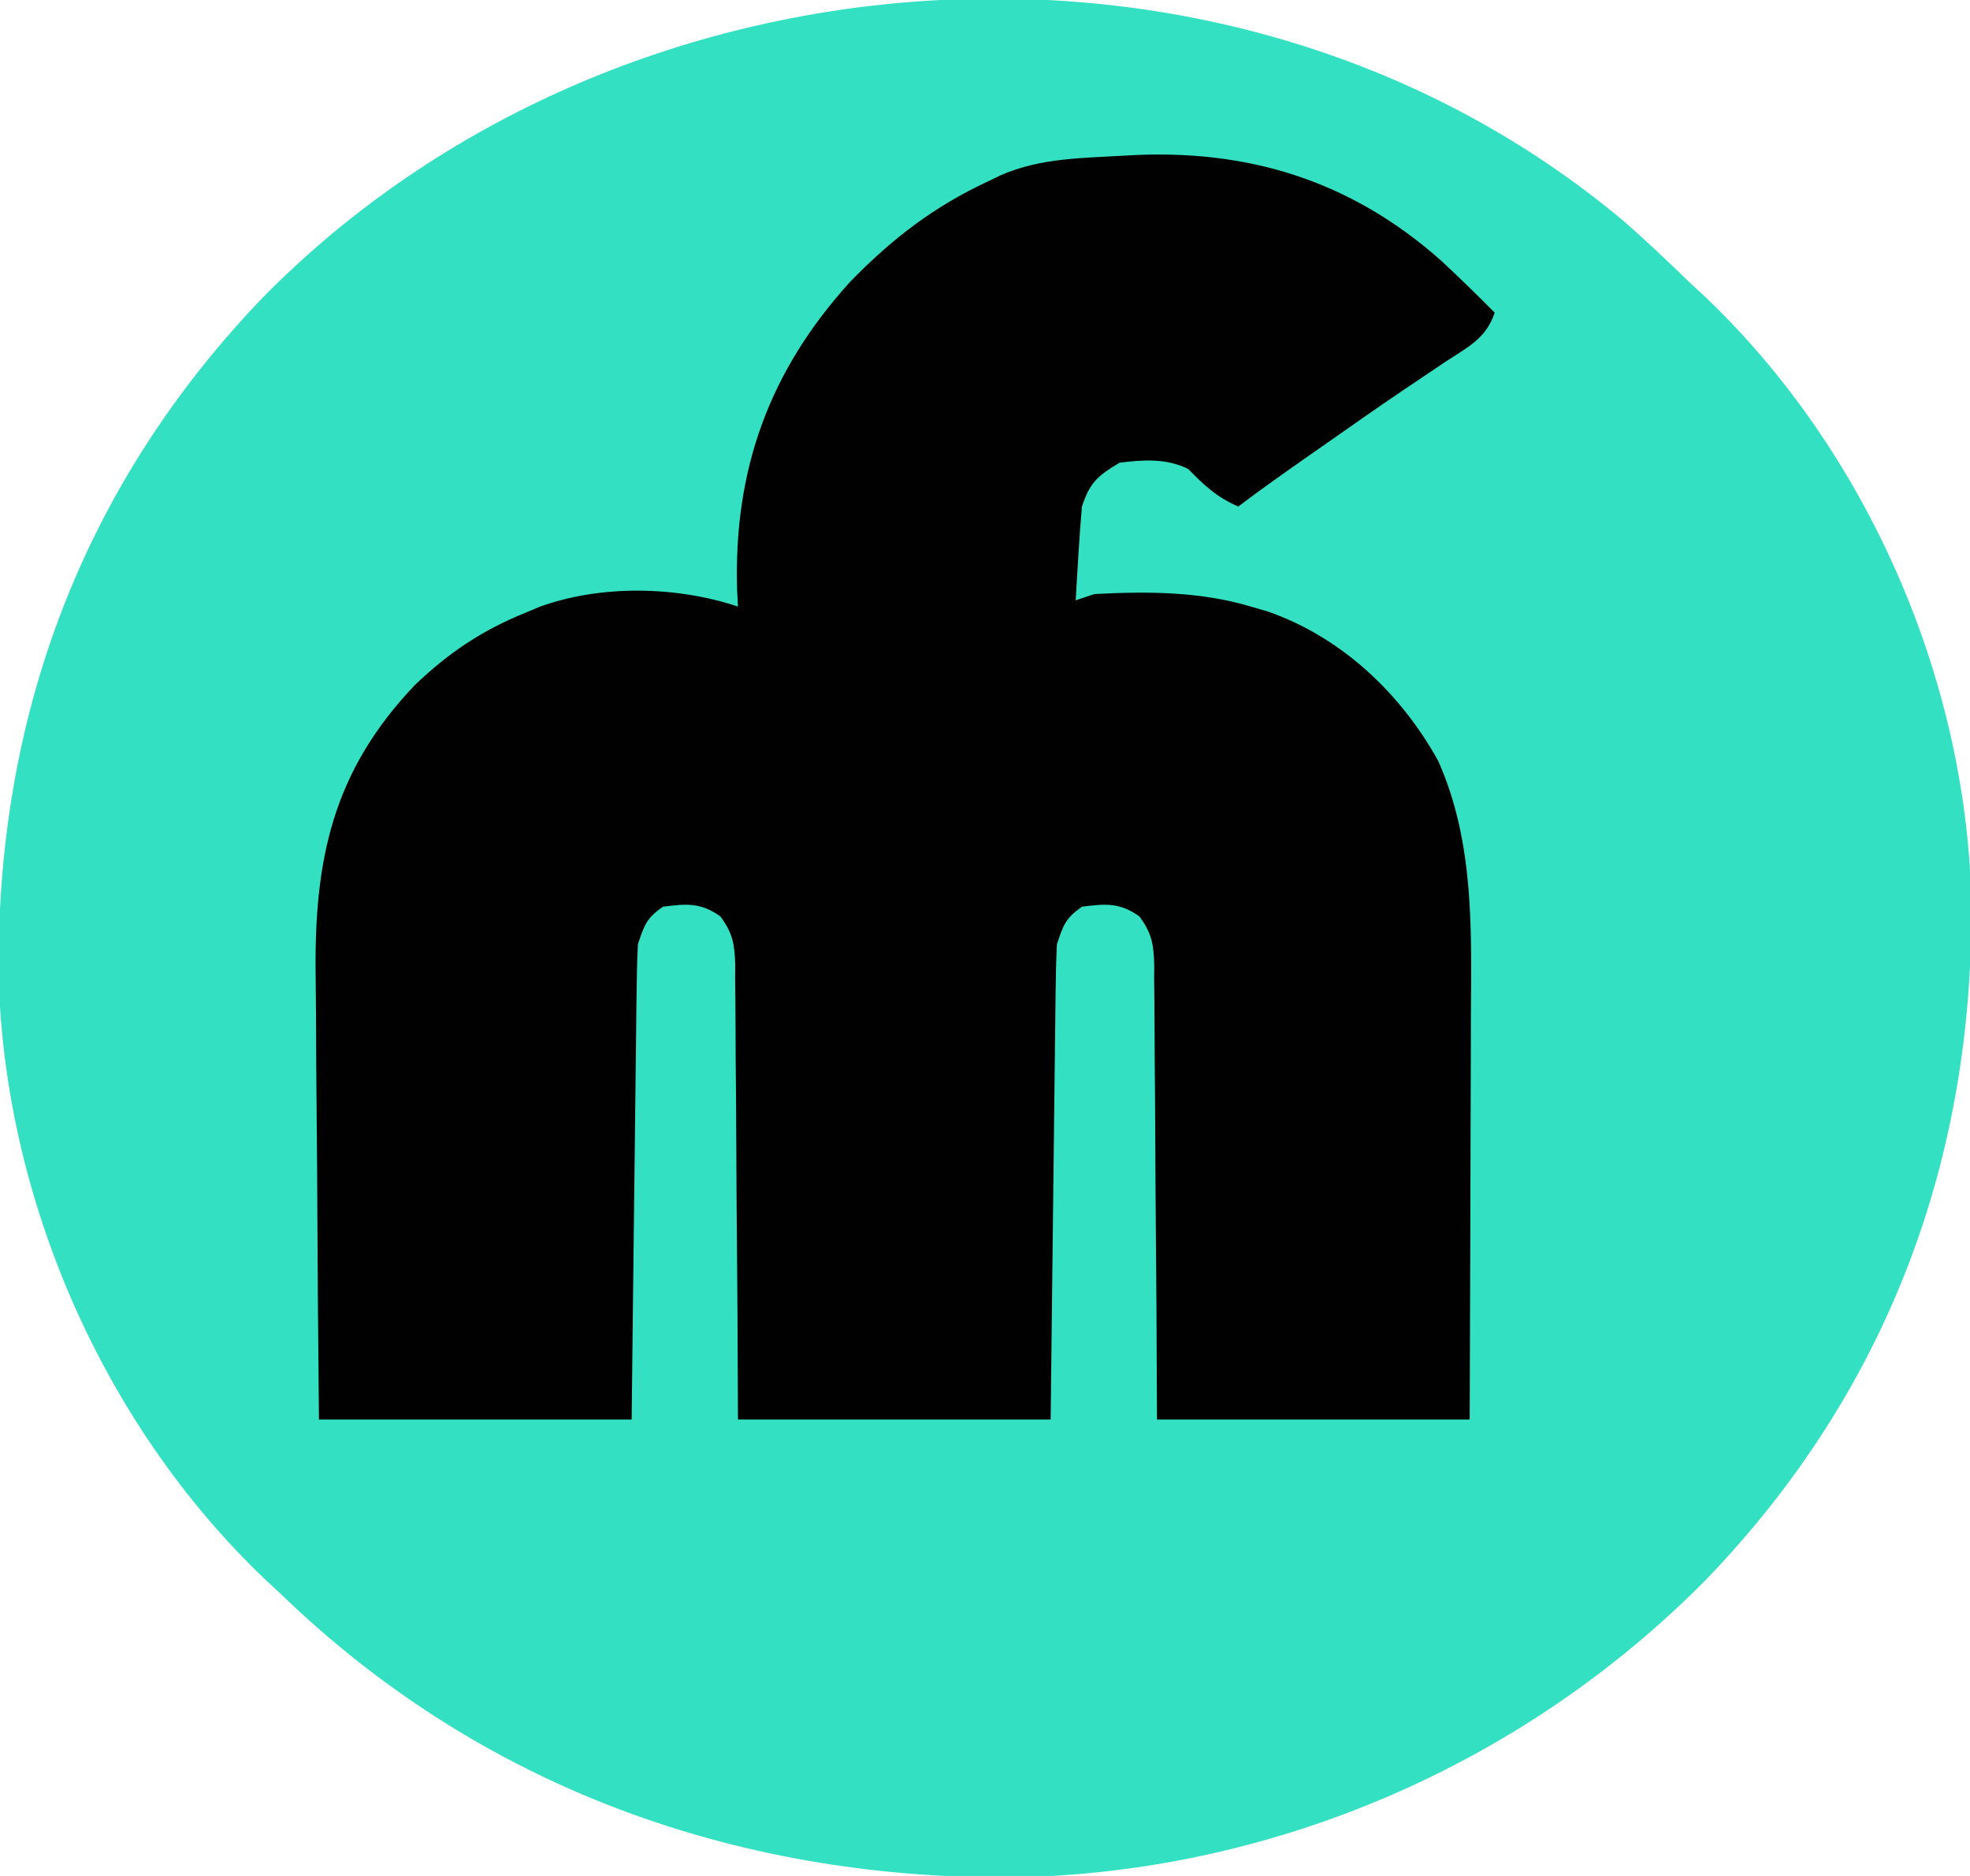 <?xml version="1.0" encoding="UTF-8"?>
<svg version="1.1" xmlns="http://www.w3.org/2000/svg" width="315" height="300">
<path d="M0 0 C3.577 3.109 6.994 6.367 10.402 9.659 C11.328 10.522 12.253 11.384 13.207 12.272 C38.828 36.769 54.595 72.722 55.605 108.12 C56.156 149.769 42.292 186.994 13.33 217.134 C-16.016 246.951 -56.391 264.364 -98.298 264.901 C-142.253 265.021 -182.849 250.327 -214.598 219.659 C-215.523 218.797 -216.449 217.934 -217.402 217.046 C-243.023 192.55 -258.791 156.596 -259.801 121.198 C-260.352 79.549 -246.487 42.324 -217.525 12.184 C-160.86 -45.39 -62.72 -52.637 0 0 Z " fill="#33E1C2" transform="translate(259.598,35.341)"/>
<path d="M0 0 C19.176 -1.146 35.747 3.899 50.267 16.756 C53.207 19.485 56.068 22.281 58.892 25.131 C57.507 29.287 54.591 30.635 51.08 32.943 C49.63 33.918 48.18 34.893 46.732 35.869 C45.954 36.391 45.177 36.912 44.376 37.45 C39.929 40.459 35.538 43.548 31.142 46.631 C30.285 47.23 29.428 47.829 28.545 48.447 C24.955 50.96 21.388 53.486 17.892 56.131 C14.511 54.682 12.435 52.758 9.892 50.131 C6.432 48.401 2.675 48.647 -1.108 49.131 C-4.607 51.245 -5.814 52.248 -7.108 56.131 C-7.335 58.697 -7.524 61.248 -7.67 63.818 C-7.735 64.871 -7.735 64.871 -7.801 65.945 C-7.907 67.674 -8.008 69.402 -8.108 71.131 C-7.118 70.801 -6.128 70.471 -5.108 70.131 C3.346 69.69 11.73 69.693 19.892 72.131 C20.823 72.403 21.753 72.675 22.712 72.955 C34.421 77.067 43.855 85.994 49.841 96.779 C55.653 109.785 55.17 123.844 55.087 137.775 C55.084 139.64 55.081 141.505 55.079 143.37 C55.071 148.234 55.052 153.098 55.029 157.963 C55.005 163.822 54.996 169.682 54.985 175.542 C54.965 184.405 54.927 193.268 54.892 202.131 C38.392 202.131 21.892 202.131 4.892 202.131 C4.853 193.755 4.853 193.755 4.814 185.209 C4.789 181.672 4.762 178.136 4.732 174.6 C4.684 168.986 4.64 163.372 4.621 157.758 C4.606 153.232 4.572 148.706 4.524 144.181 C4.509 142.453 4.501 140.726 4.5 138.999 C4.498 136.581 4.471 134.163 4.438 131.745 C4.443 131.03 4.448 130.315 4.453 129.579 C4.383 126.23 4.095 124.405 2.081 121.682 C-1.087 119.437 -3.325 119.649 -7.108 120.131 C-9.724 121.962 -10.078 123.041 -11.108 126.131 C-11.227 128.578 -11.293 131 -11.313 133.448 C-11.323 134.19 -11.333 134.931 -11.343 135.696 C-11.375 138.147 -11.4 140.598 -11.424 143.049 C-11.445 144.748 -11.466 146.448 -11.487 148.148 C-11.542 152.621 -11.592 157.094 -11.64 161.568 C-11.699 166.935 -11.765 172.302 -11.83 177.669 C-11.928 185.823 -12.017 193.977 -12.108 202.131 C-28.608 202.131 -45.108 202.131 -62.108 202.131 C-62.134 196.547 -62.159 190.962 -62.186 185.209 C-62.211 181.672 -62.238 178.136 -62.268 174.6 C-62.316 168.986 -62.36 163.372 -62.379 157.758 C-62.394 153.232 -62.428 148.706 -62.476 144.181 C-62.491 142.453 -62.499 140.726 -62.5 138.999 C-62.502 136.581 -62.529 134.163 -62.562 131.745 C-62.557 131.03 -62.552 130.315 -62.547 129.579 C-62.617 126.23 -62.905 124.405 -64.919 121.682 C-68.087 119.437 -70.325 119.649 -74.108 120.131 C-76.724 121.962 -77.078 123.041 -78.108 126.131 C-78.227 128.578 -78.293 131 -78.313 133.448 C-78.323 134.19 -78.333 134.931 -78.343 135.696 C-78.375 138.147 -78.4 140.598 -78.424 143.049 C-78.445 144.748 -78.466 146.448 -78.487 148.148 C-78.542 152.621 -78.592 157.094 -78.64 161.568 C-78.699 166.935 -78.765 172.302 -78.83 177.669 C-78.928 185.823 -79.017 193.977 -79.108 202.131 C-95.608 202.131 -112.108 202.131 -129.108 202.131 C-129.308 180.521 -129.308 180.521 -129.352 171.227 C-129.382 164.913 -129.417 158.6 -129.485 152.287 C-129.54 147.191 -129.569 142.095 -129.582 136.998 C-129.591 135.065 -129.609 133.132 -129.637 131.199 C-129.887 112.694 -126.974 98.513 -113.721 84.631 C-108.366 79.52 -102.97 75.891 -96.108 73.131 C-95.353 72.812 -94.597 72.494 -93.819 72.166 C-84.034 68.615 -71.937 68.854 -62.108 72.131 C-62.154 71.234 -62.201 70.336 -62.249 69.412 C-62.802 50.264 -57.144 34.452 -44.108 20.131 C-37.467 13.319 -30.748 8.133 -22.108 4.131 C-21.432 3.803 -20.757 3.476 -20.061 3.139 C-13.591 0.332 -6.933 0.43 0 0 Z " fill="#000100" transform="translate(180.108,24.869)"/>
</svg>
